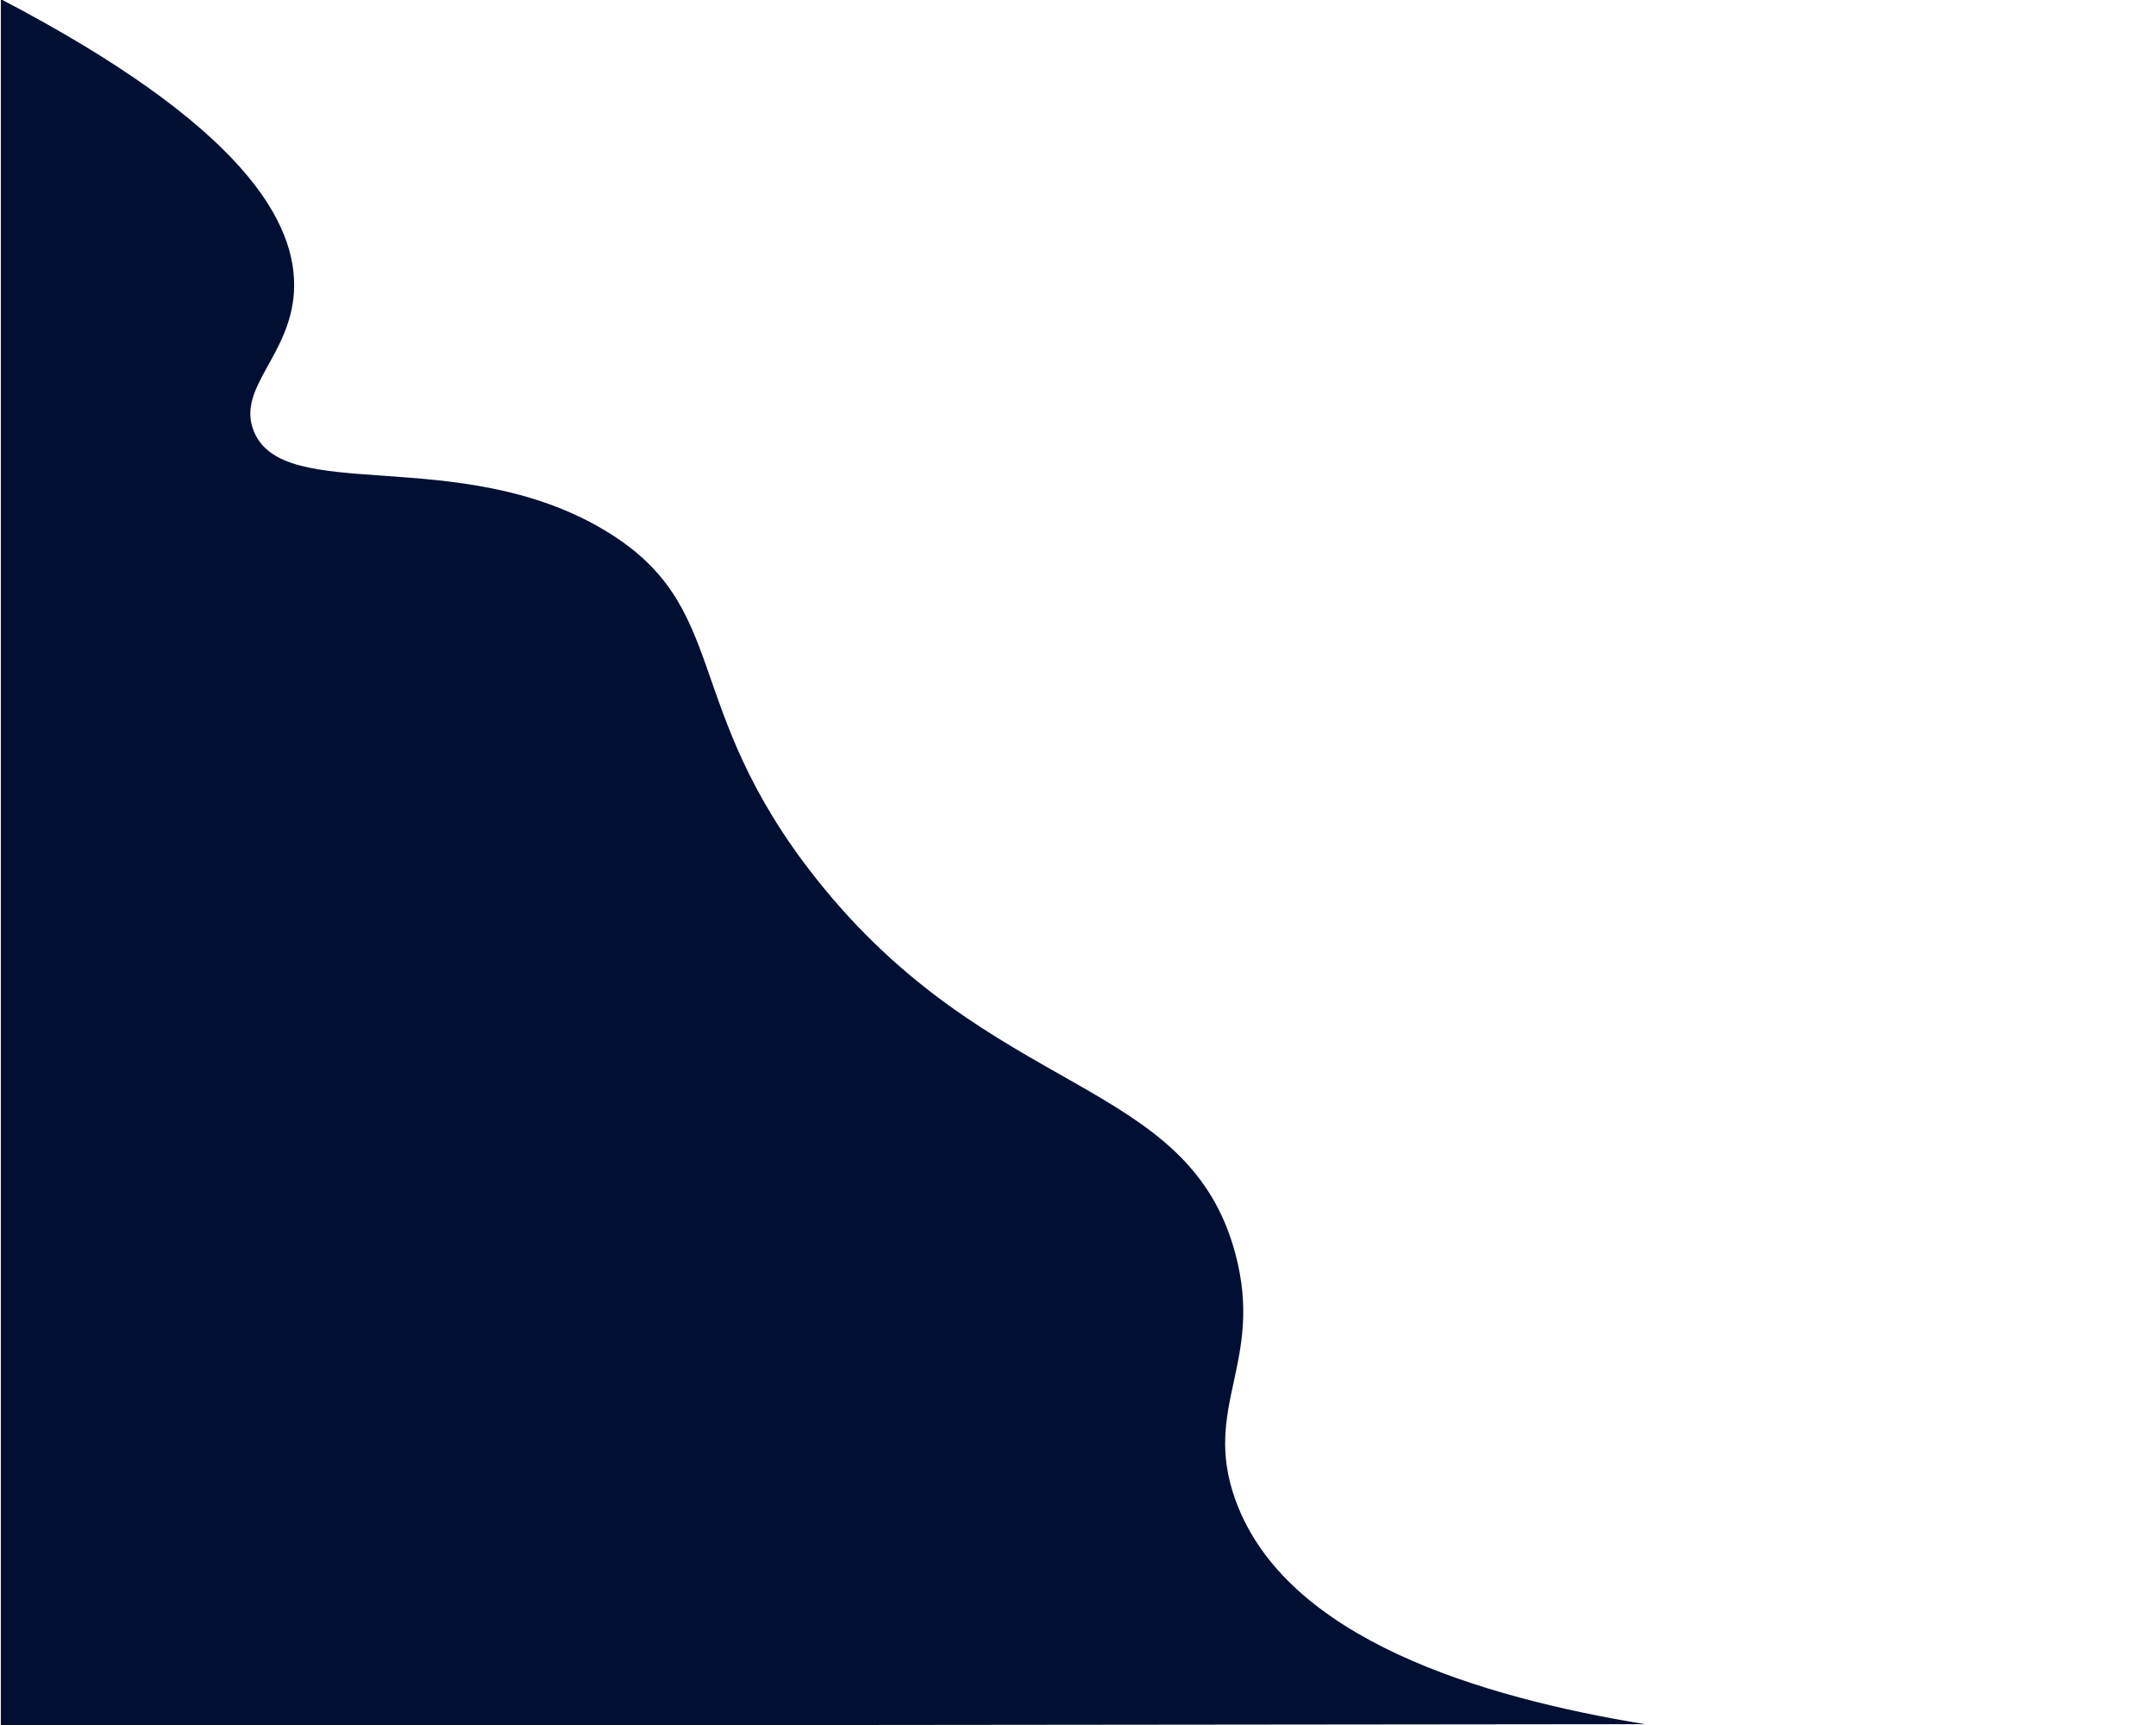 <?xml version="1.0" encoding="utf-8"?>
<!-- Generator: Adobe Illustrator 23.0.1, SVG Export Plug-In . SVG Version: 6.00 Build 0)  -->
<svg version="1.1" id="Layer_1" xmlns="http://www.w3.org/2000/svg" xmlns:xlink="http://www.w3.org/1999/xlink" x="0px" y="0px"
	 viewBox="0 0 1280 1024" style="enable-background:new 0 0 1280 1024;" xml:space="preserve">
<style type="text/css">
	.st0{fill:#011032;}
</style>
<path class="st0" d="M976.5,1023.5c-96.62-15.91-213-50.13-243-133c-20.09-55.5,17.06-81.74,0-146
	c-28.2-106.22-144.82-91.46-249-223c-81.52-102.93-49.34-161.49-126-207c-86.54-51.38-190.85-14.35-208-59
	c-9.79-25.49,21.65-44.23,24-82c2.59-41.74-30.79-99.23-174-174v1025L976.5,1023.5z"/>
</svg>
